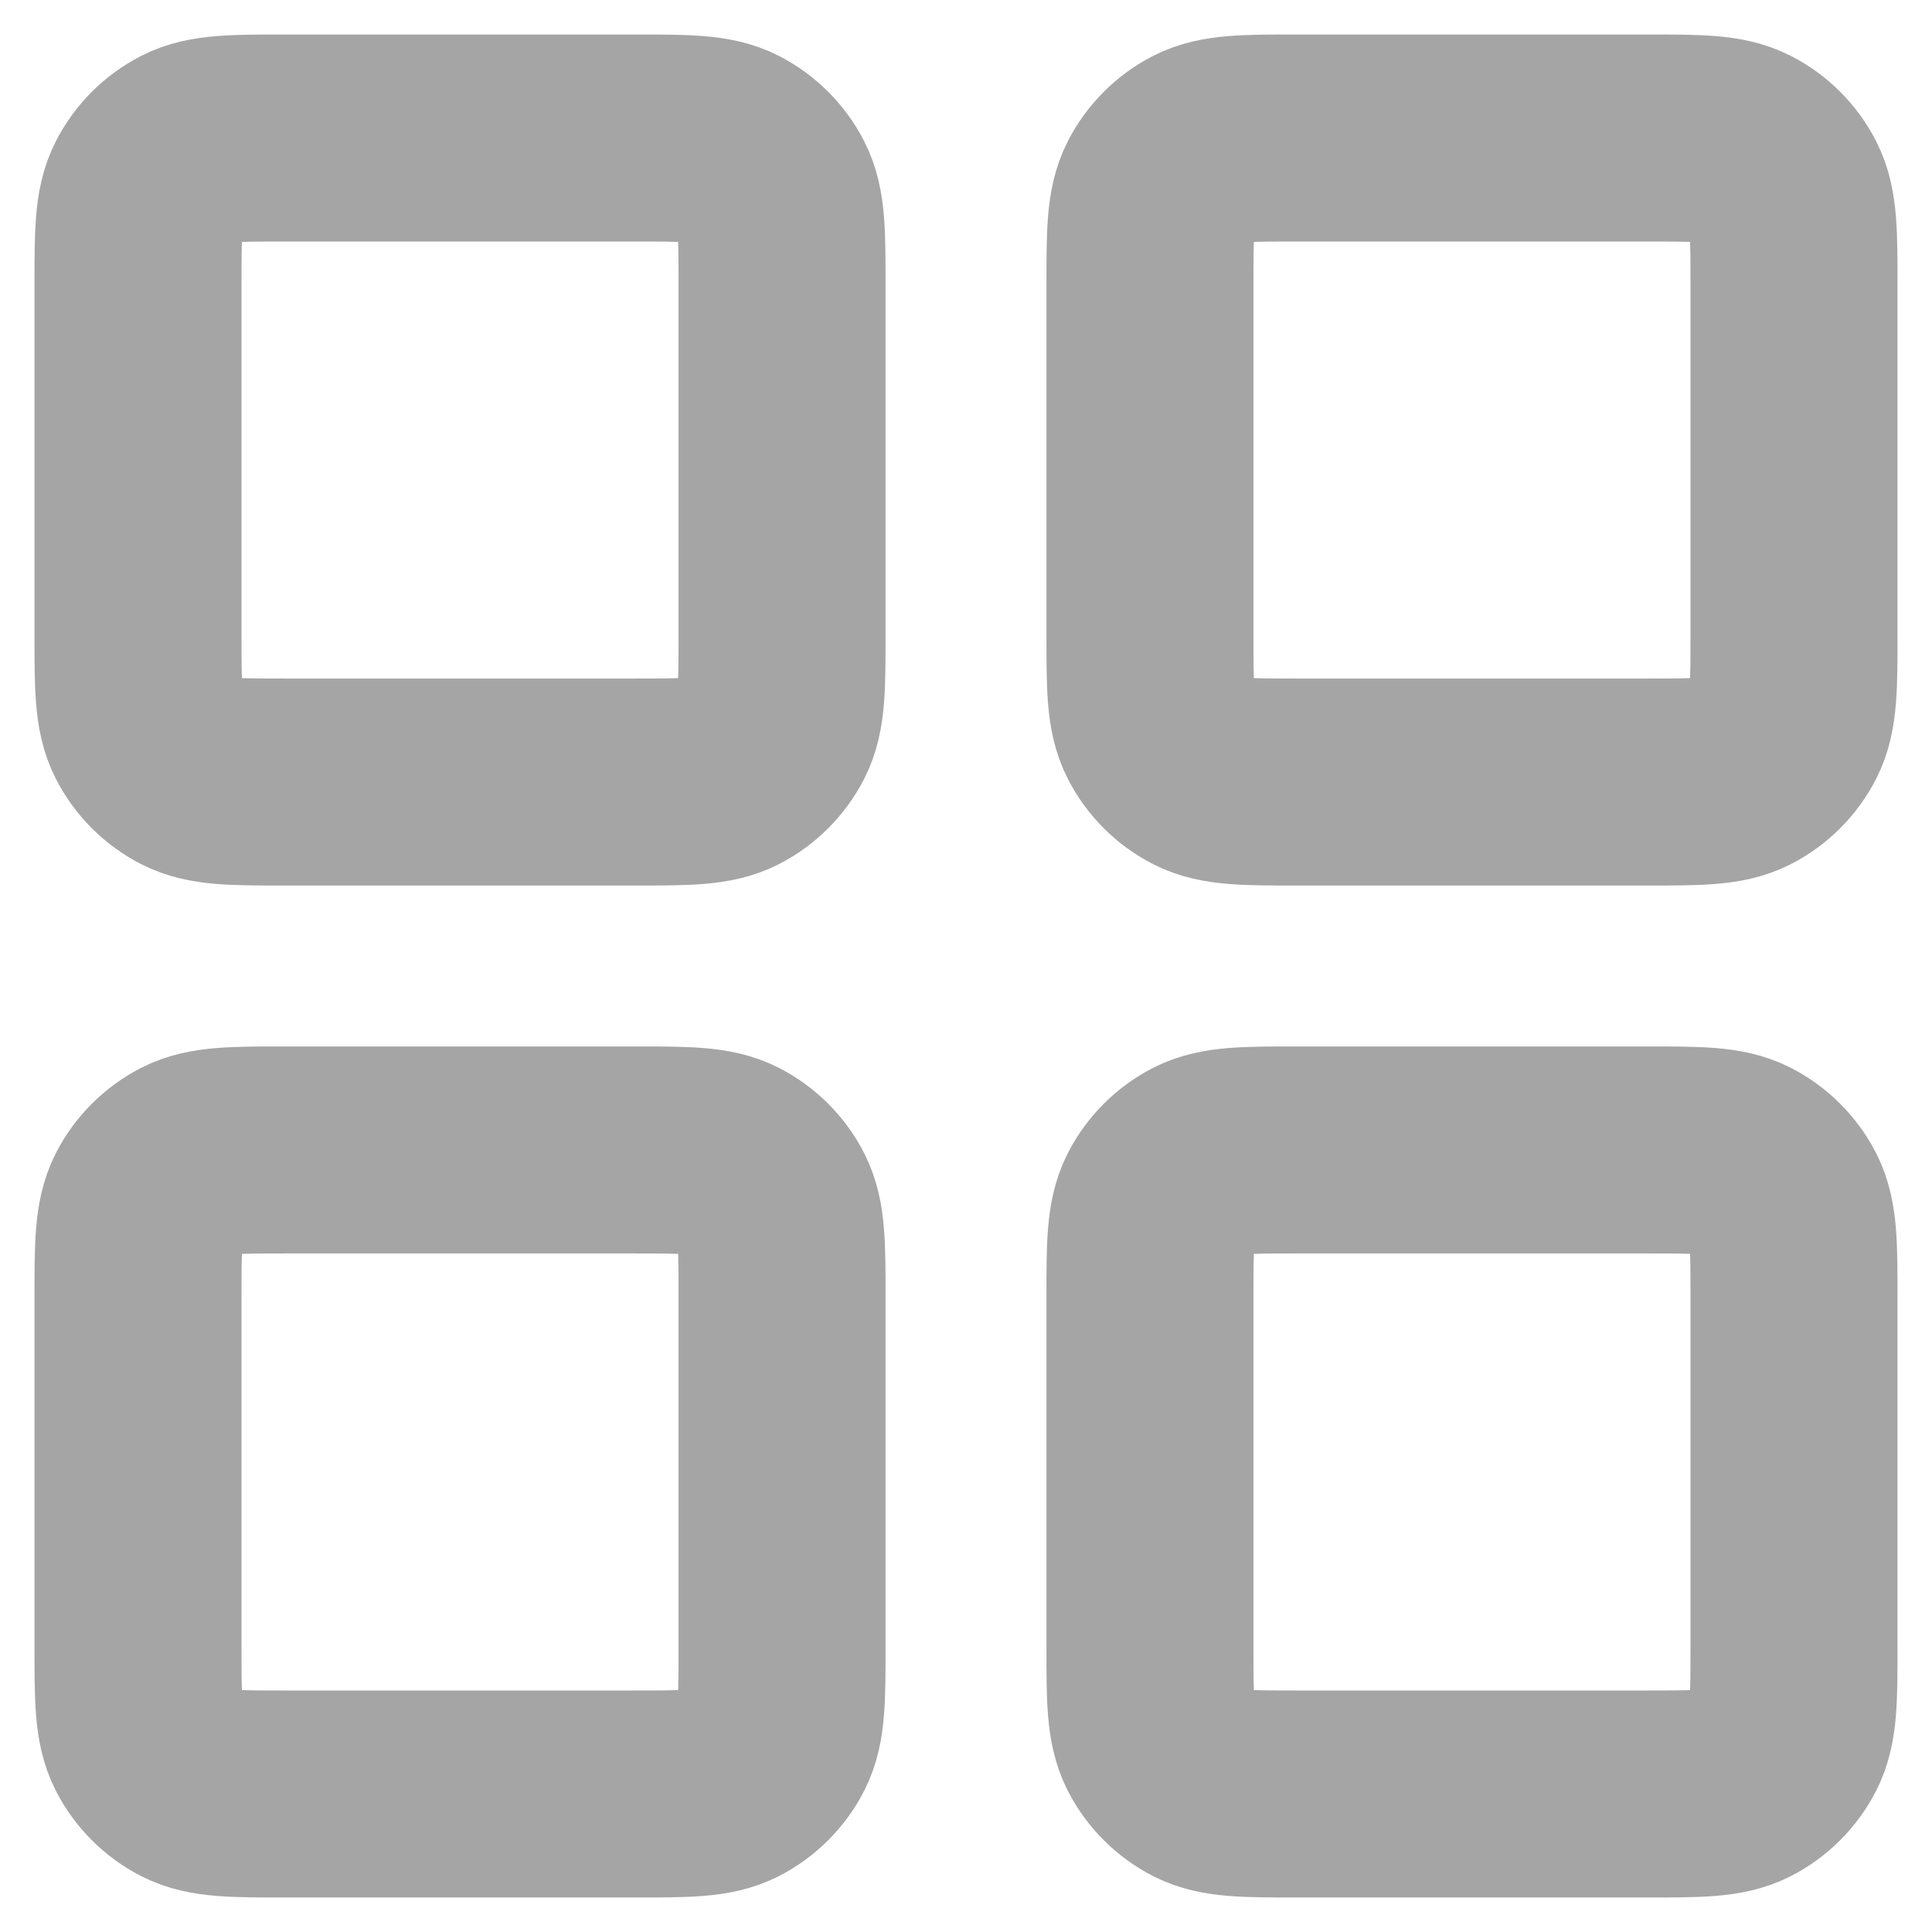<svg width="14" height="14" viewBox="0 0 14 14" fill="none" xmlns="http://www.w3.org/2000/svg">
<path d="M4.6 1H2.067C1.693 1 1.507 1 1.364 1.073C1.239 1.137 1.137 1.239 1.073 1.364C1 1.507 1 1.693 1 2.067V4.6C1 4.973 1 5.16 1.073 5.303C1.137 5.428 1.239 5.53 1.364 5.594C1.507 5.667 1.693 5.667 2.067 5.667H4.6C4.973 5.667 5.16 5.667 5.303 5.594C5.428 5.53 5.53 5.428 5.594 5.303C5.667 5.16 5.667 4.973 5.667 4.6V2.067C5.667 1.693 5.667 1.507 5.594 1.364C5.53 1.239 5.428 1.137 5.303 1.073C5.16 1 4.973 1 4.6 1Z" stroke="#A5A5A6" stroke-width="1.5" stroke-linecap="round" stroke-linejoin="round"/>
<path d="M11.933 1H9.4C9.027 1 8.84 1 8.697 1.073C8.572 1.137 8.47 1.239 8.406 1.364C8.333 1.507 8.333 1.693 8.333 2.067V4.6C8.333 4.973 8.333 5.16 8.406 5.303C8.47 5.428 8.572 5.53 8.697 5.594C8.84 5.667 9.027 5.667 9.4 5.667H11.933C12.307 5.667 12.493 5.667 12.636 5.594C12.761 5.53 12.863 5.428 12.927 5.303C13 5.16 13 4.973 13 4.6V2.067C13 1.693 13 1.507 12.927 1.364C12.863 1.239 12.761 1.137 12.636 1.073C12.493 1 12.307 1 11.933 1Z" stroke="#A5A5A6" stroke-width="1.5" stroke-linecap="round" stroke-linejoin="round"/>
<path d="M11.933 8.333H9.4C9.027 8.333 8.84 8.333 8.697 8.406C8.572 8.47 8.47 8.572 8.406 8.697C8.333 8.84 8.333 9.027 8.333 9.4V11.933C8.333 12.307 8.333 12.493 8.406 12.636C8.47 12.761 8.572 12.863 8.697 12.927C8.84 13 9.027 13 9.4 13H11.933C12.307 13 12.493 13 12.636 12.927C12.761 12.863 12.863 12.761 12.927 12.636C13 12.493 13 12.307 13 11.933V9.4C13 9.027 13 8.84 12.927 8.697C12.863 8.572 12.761 8.47 12.636 8.406C12.493 8.333 12.307 8.333 11.933 8.333Z" stroke="#A5A5A6" stroke-width="1.5" stroke-linecap="round" stroke-linejoin="round"/>
<path d="M4.6 8.333H2.067C1.693 8.333 1.507 8.333 1.364 8.406C1.239 8.47 1.137 8.572 1.073 8.697C1 8.84 1 9.027 1 9.4V11.933C1 12.307 1 12.493 1.073 12.636C1.137 12.761 1.239 12.863 1.364 12.927C1.507 13 1.693 13 2.067 13H4.6C4.973 13 5.16 13 5.303 12.927C5.428 12.863 5.53 12.761 5.594 12.636C5.667 12.493 5.667 12.307 5.667 11.933V9.4C5.667 9.027 5.667 8.84 5.594 8.697C5.53 8.572 5.428 8.47 5.303 8.406C5.16 8.333 4.973 8.333 4.6 8.333Z" stroke="#A5A5A6" stroke-width="1.5" stroke-linecap="round" stroke-linejoin="round"/>
</svg>
